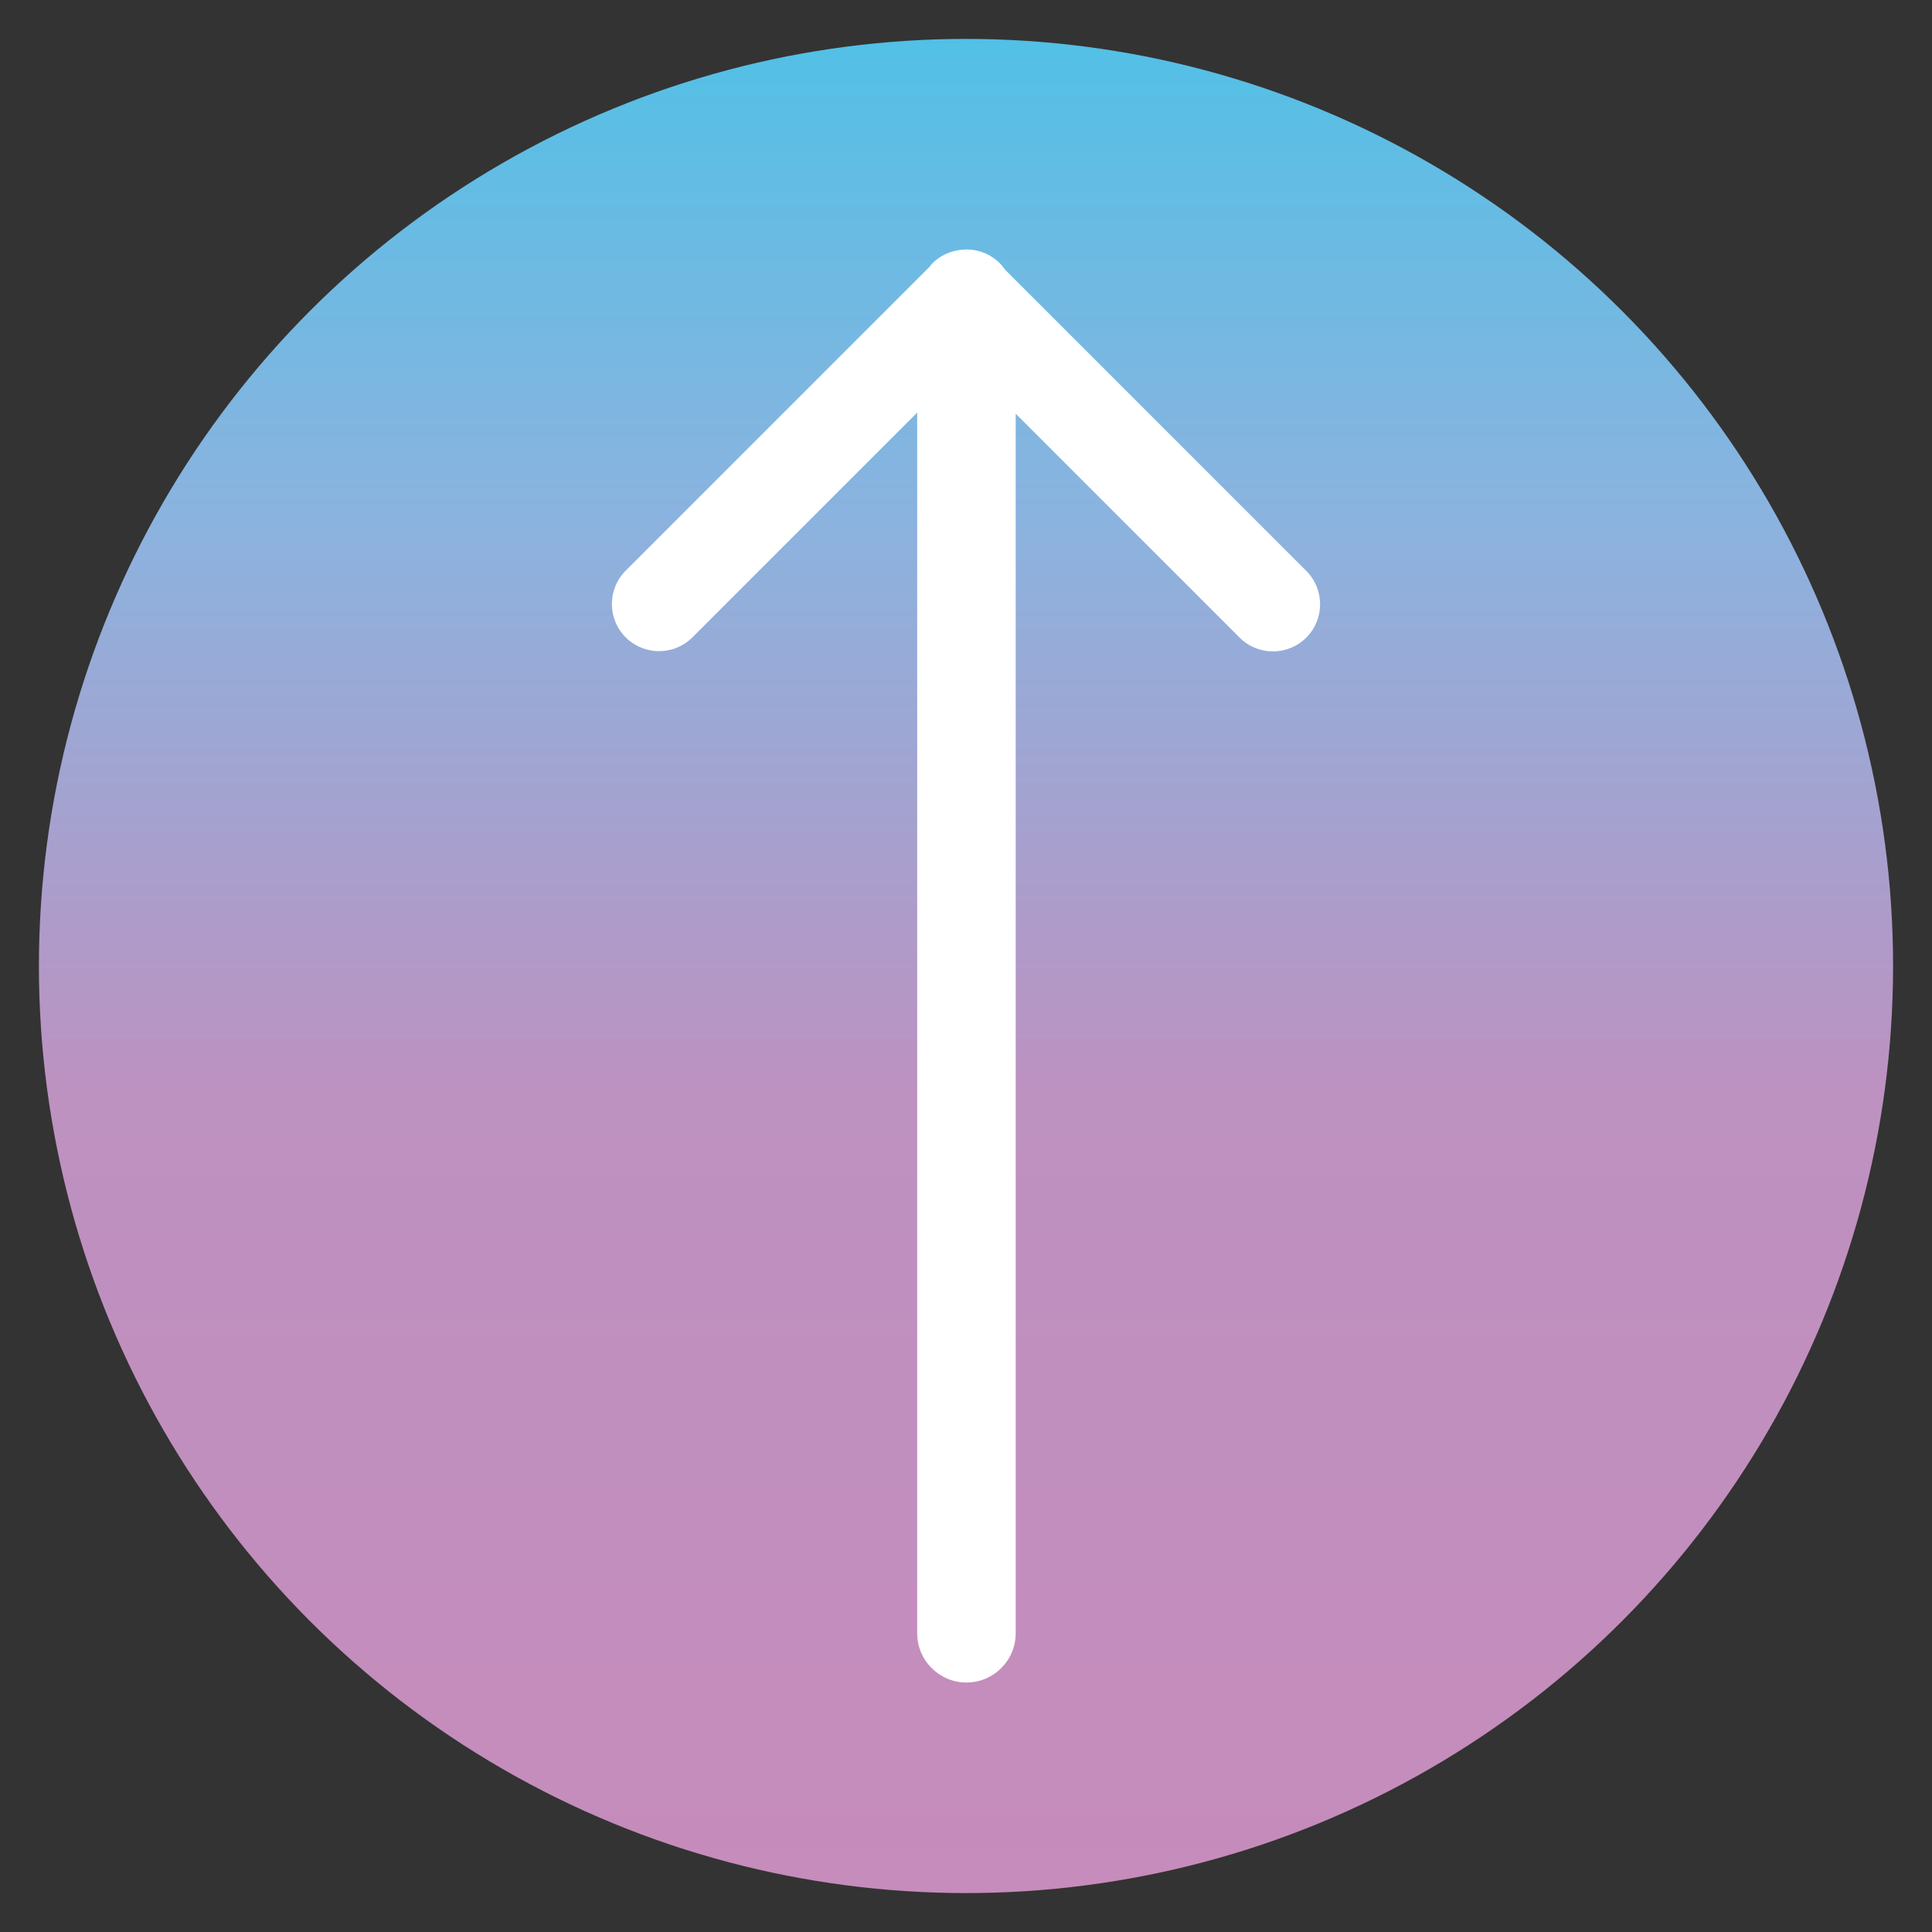 <?xml version="1.0" encoding="utf-8"?>
<!-- Generator: Adobe Illustrator 15.0.0, SVG Export Plug-In . SVG Version: 6.00 Build 0)  -->
<!DOCTYPE svg PUBLIC "-//W3C//DTD SVG 1.1//EN" "http://www.w3.org/Graphics/SVG/1.1/DTD/svg11.dtd">
<svg version="1.1" id="レイヤー_1" xmlns="http://www.w3.org/2000/svg" xmlns:xlink="http://www.w3.org/1999/xlink" x="0px"
	 y="0px" width="512px" height="512px" viewBox="0 0 512 512" enable-background="new 0 0 512 512" xml:space="preserve">
<rect x="0" y="0" width="512" height="512" fill="#333333" stroke="none"/>
<linearGradient id="SVGID_1_" gradientUnits="userSpaceOnUse" x1="256" y1="501.685" x2="256" y2="10.313">
	<stop  offset="0" style="stop-color:#C68CBB"/>
	<stop  offset="0.429" style="stop-color:#BD91C0"/>
	<stop  offset="0.742" style="stop-color:#8BB3DF"/>
	<stop  offset="1" style="stop-color:#52C0E6"/>
</linearGradient>
<circle fill="url(#SVGID_1_)" cx="255.999" cy="256" r="245.687"/>
<path fill="#FFFFFF" d="M346.182,151.291L266.322,71.43c-0.408-0.58-0.844-1.15-1.365-1.67c-3.1-3.102-7.422-4.215-11.42-3.371
	c-2.381,0.449-4.654,1.596-6.494,3.434c-0.305,0.307-0.533,0.654-0.805,0.98l-80.42,80.424c-4.883,4.883-4.883,12.797,0,17.68
	c4.881,4.881,12.797,4.881,17.674,0l59.576-59.574v323.5c0,7.207,5.842,13.051,13.053,13.051c7.205,0,13.049-5.844,13.049-13.051
	V109.633l59.336,59.338c4.887,4.879,12.797,4.879,17.676,0C351.062,164.088,351.062,156.174,346.182,151.291z"/>
</svg>
